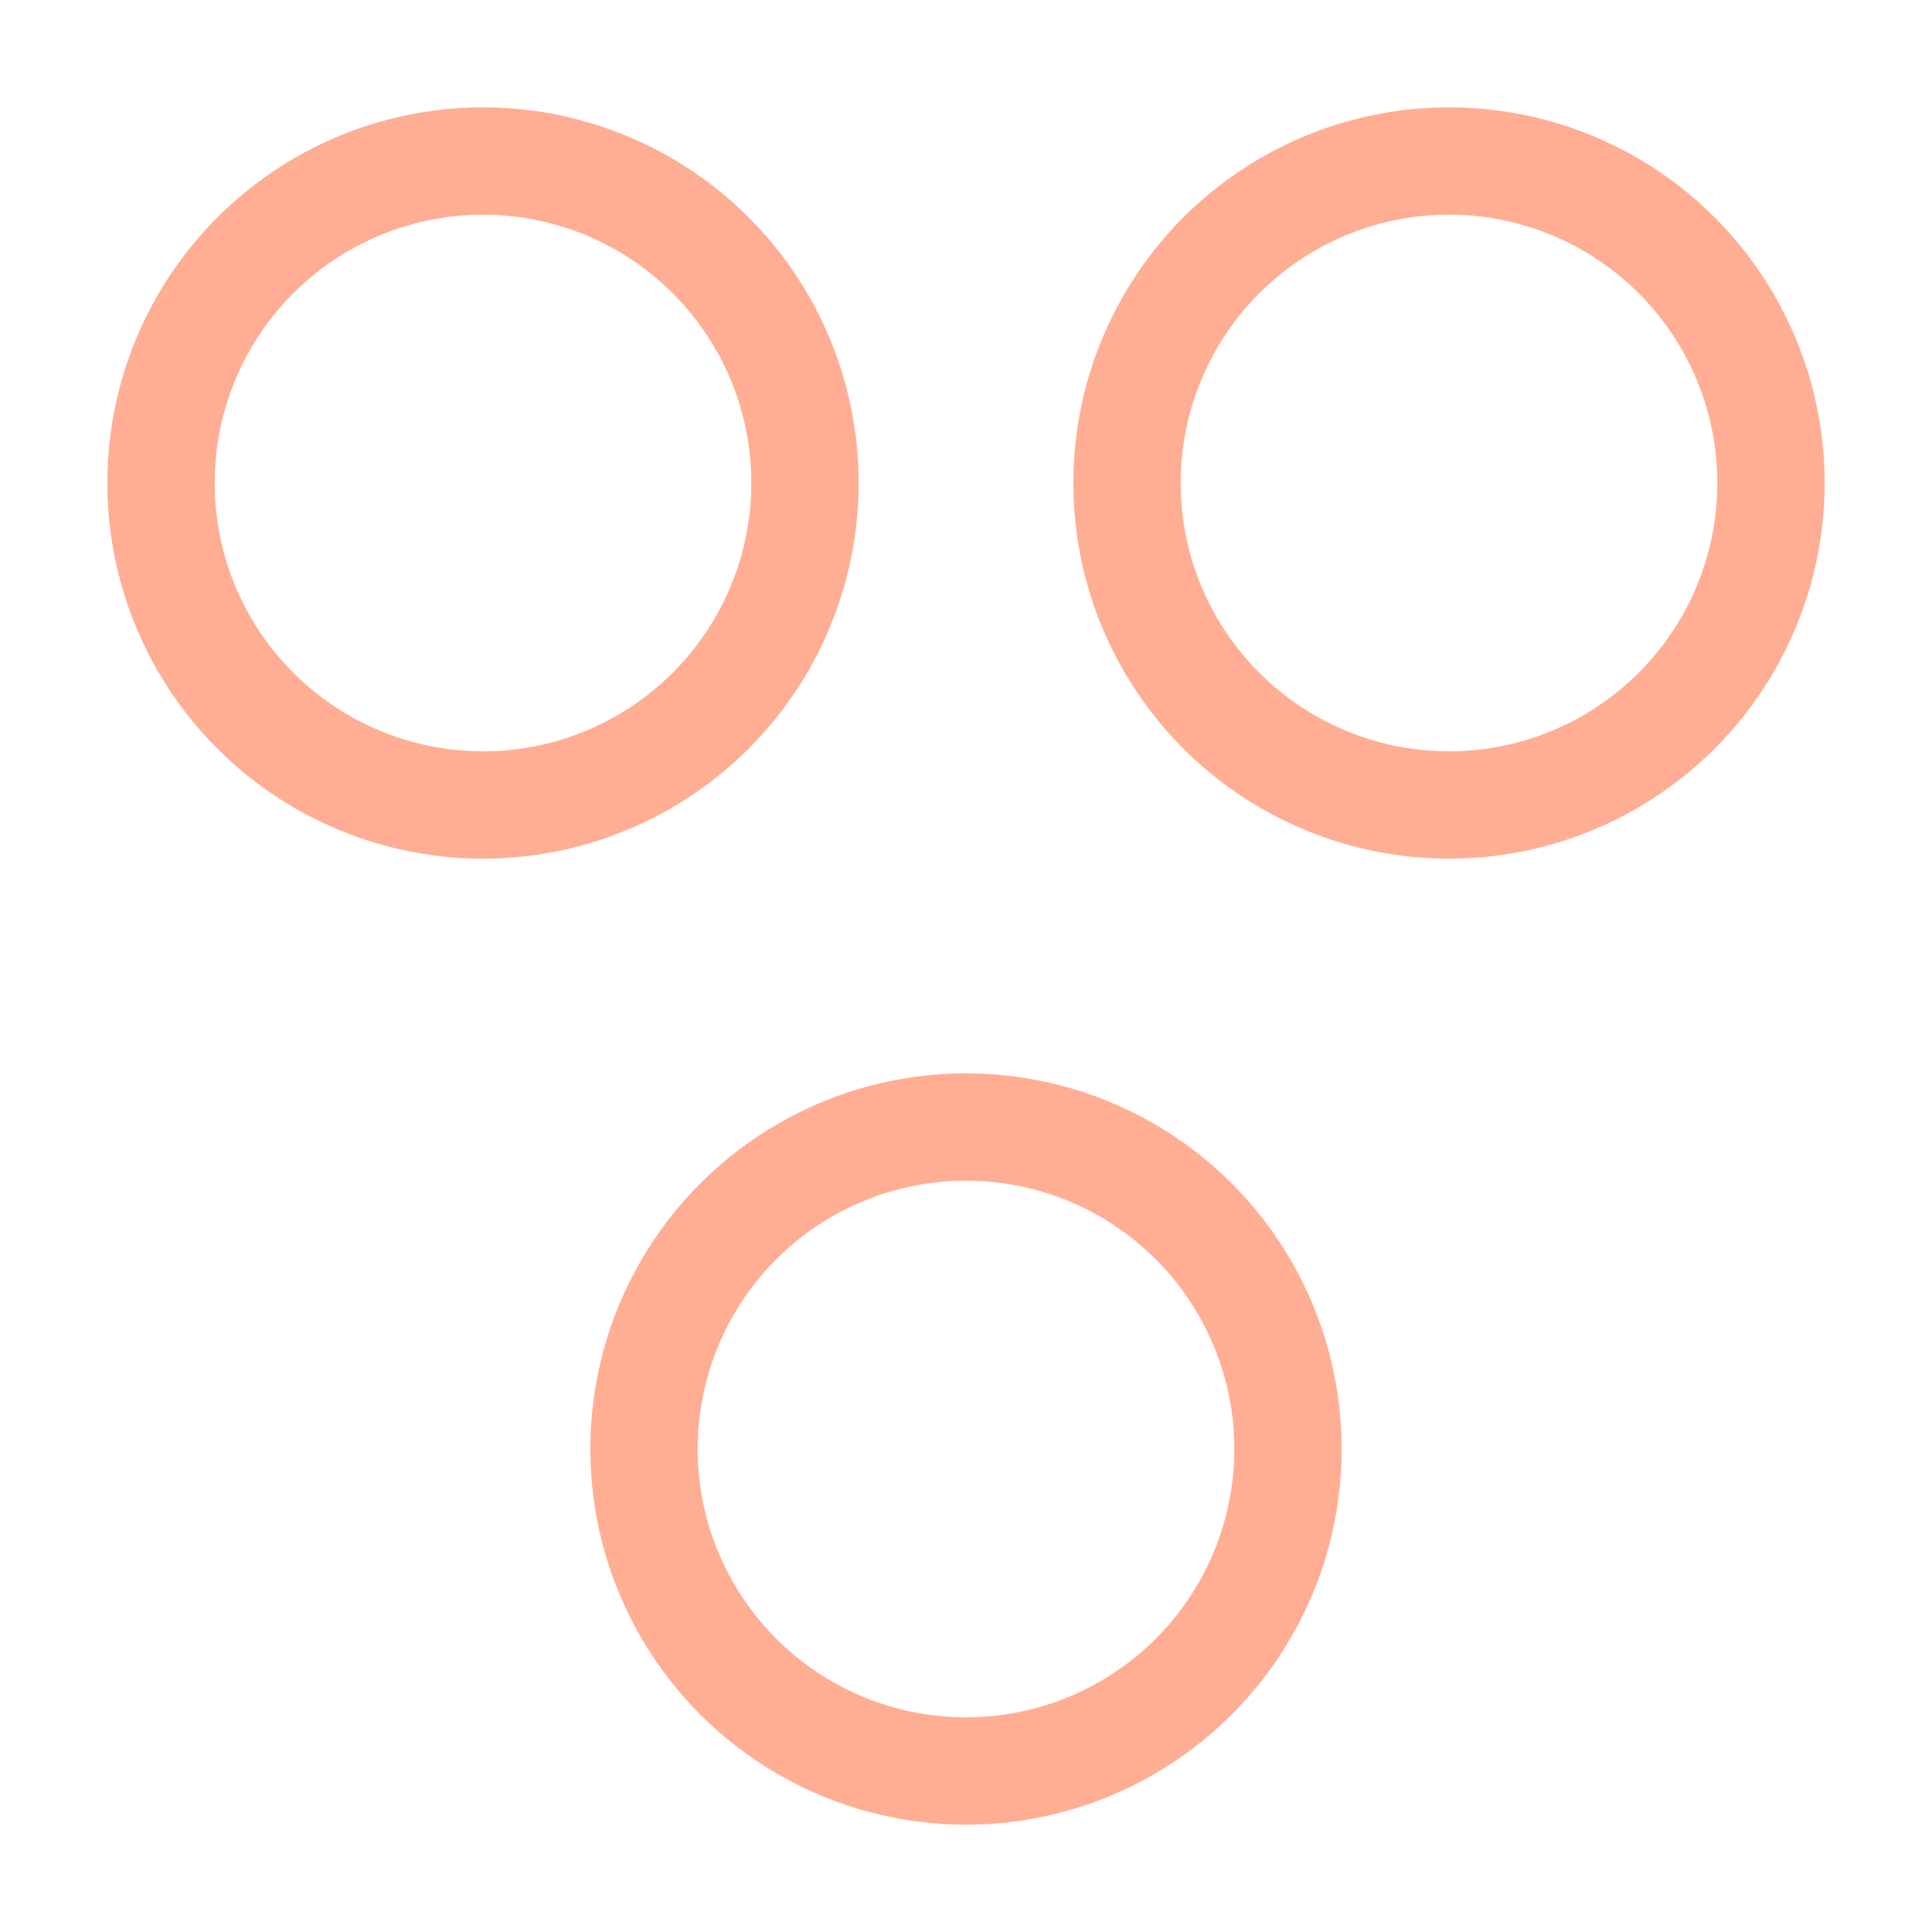 <svg width="18" height="18" viewBox="0 0 18 18" fill="none" xmlns="http://www.w3.org/2000/svg">
<circle cx="9" cy="13.5" r="3" stroke="#FFAE93"/>
<circle cx="4.5" cy="4.5" r="3" stroke="#FFAE93"/>
<circle cx="13.5" cy="4.5" r="3" stroke="#FFAE93"/>
</svg>
